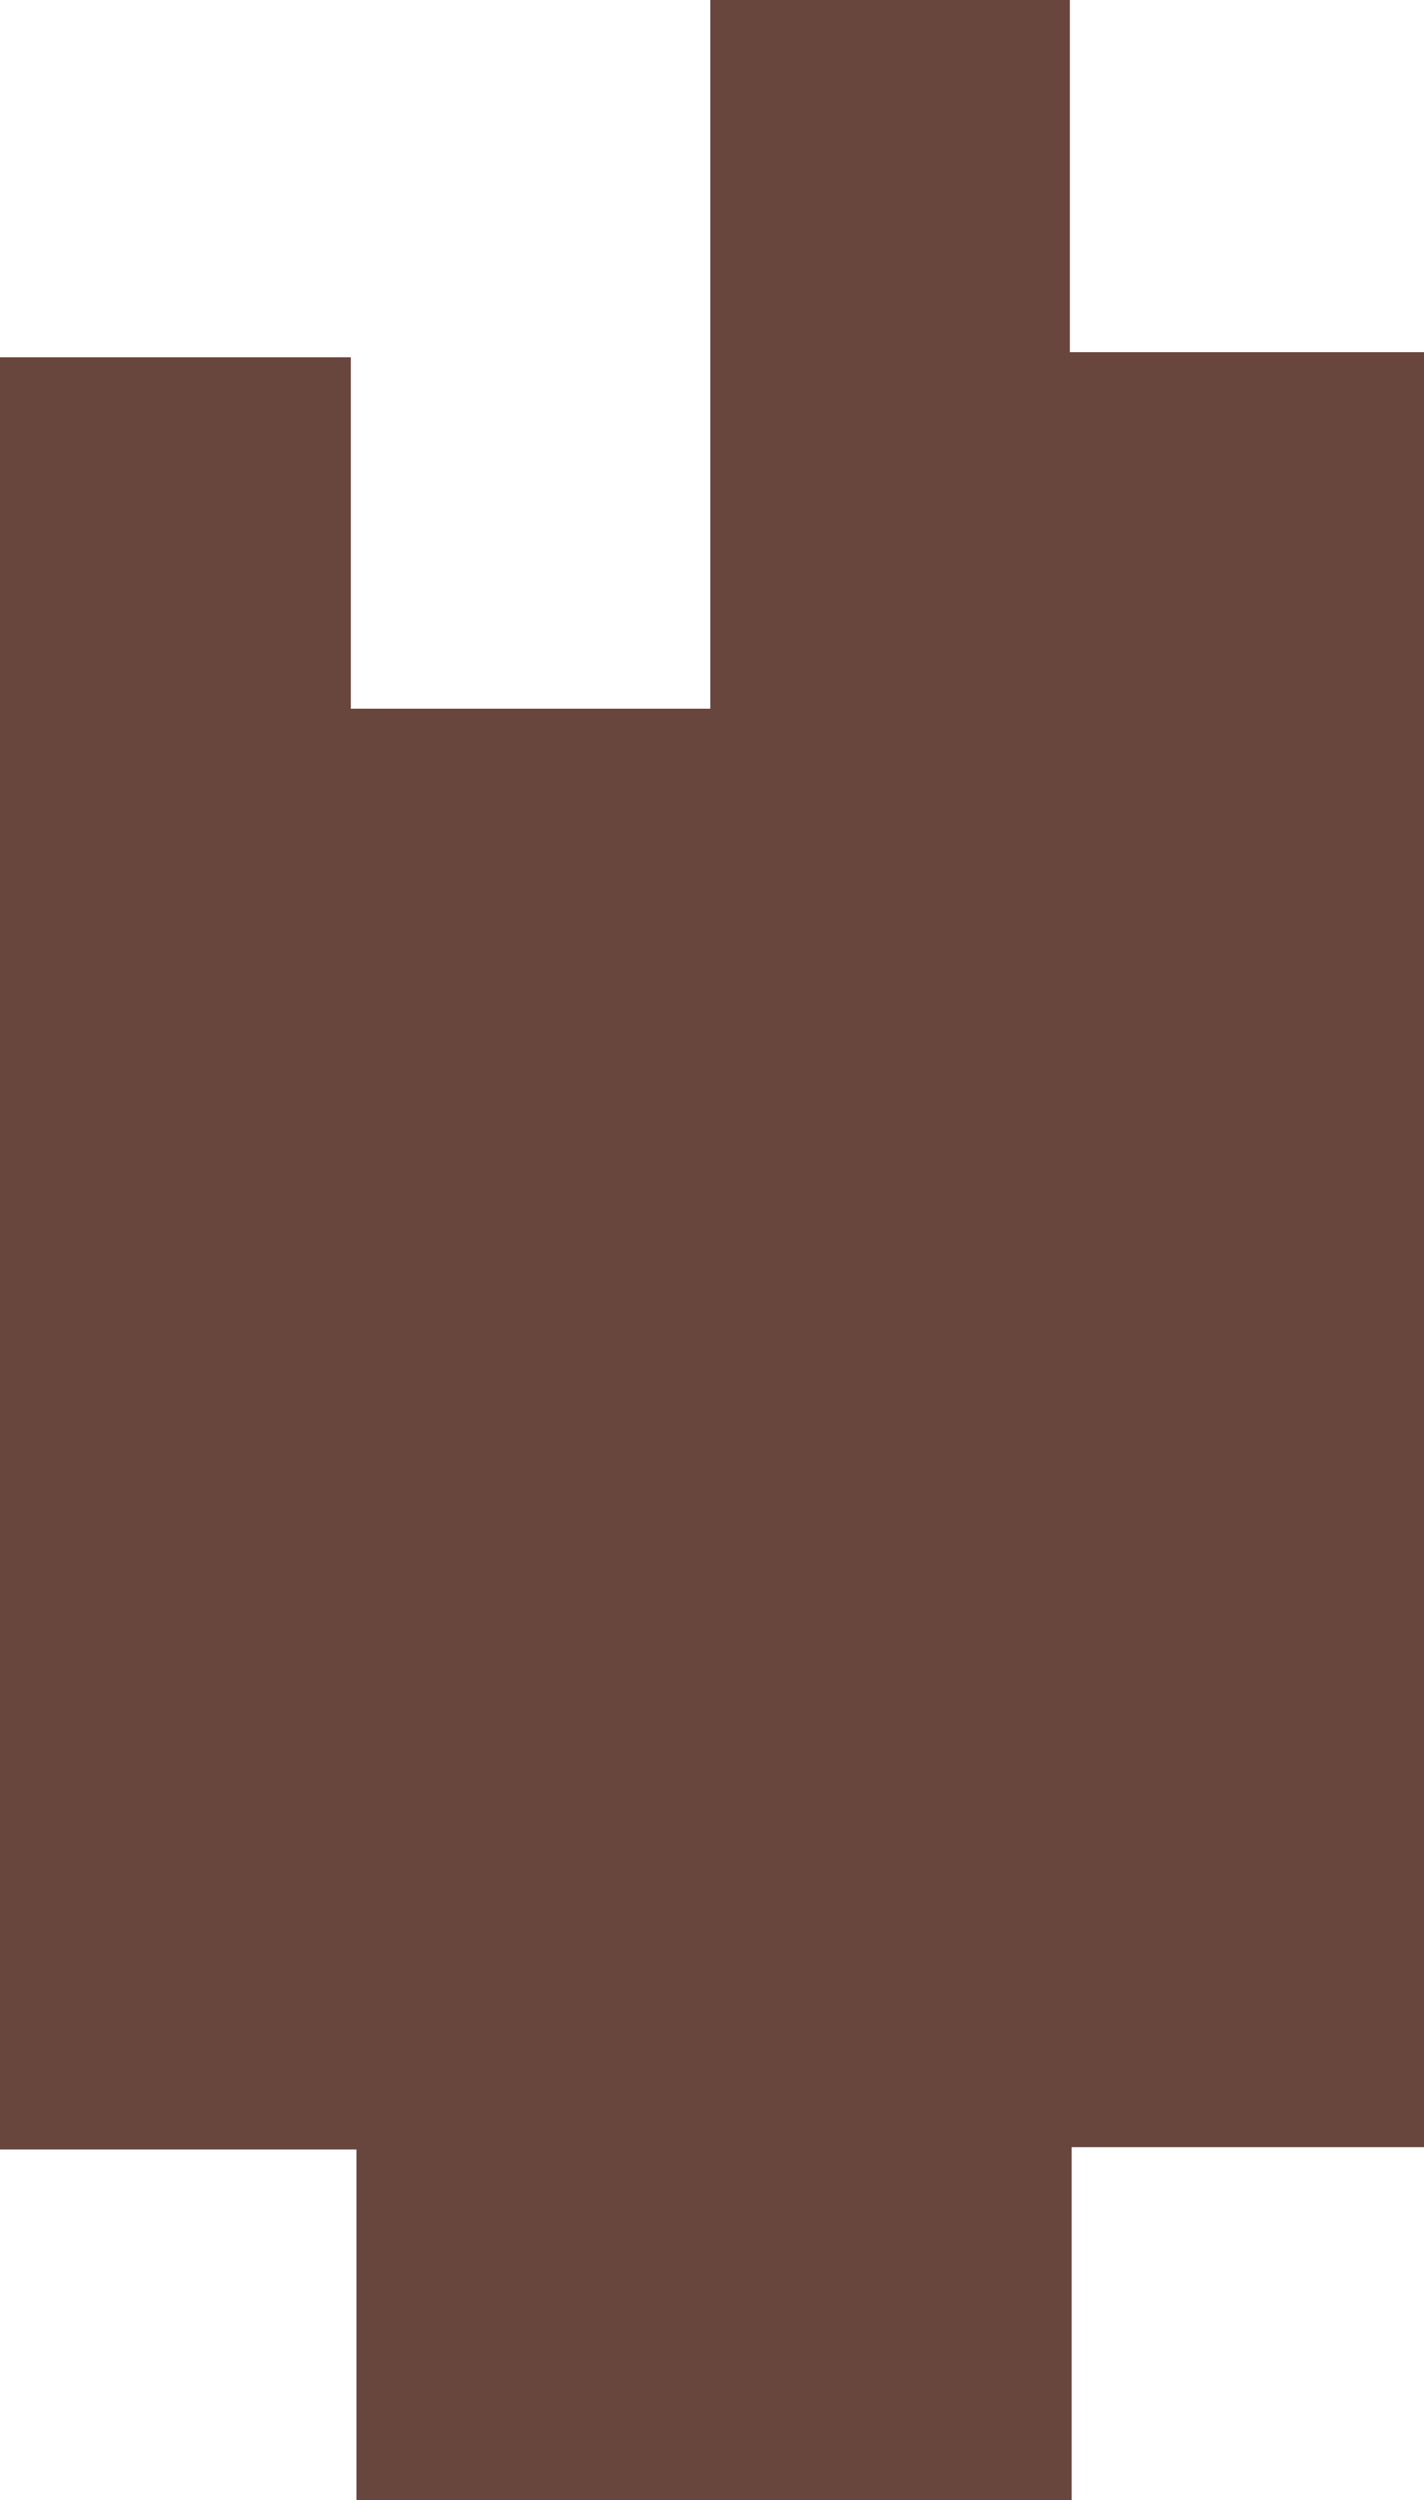 <svg id="Layer_1" data-name="Layer 1" xmlns="http://www.w3.org/2000/svg" viewBox="0 0 55.45 97.33"><path d="M95.93,85H82.21V98.74H54.36V85.09H40.48V15.32H54.14V29h14V1.41h14V15.12H95.93Z" transform="translate(-40.48 -1.41)" fill="#68463d"/></svg>